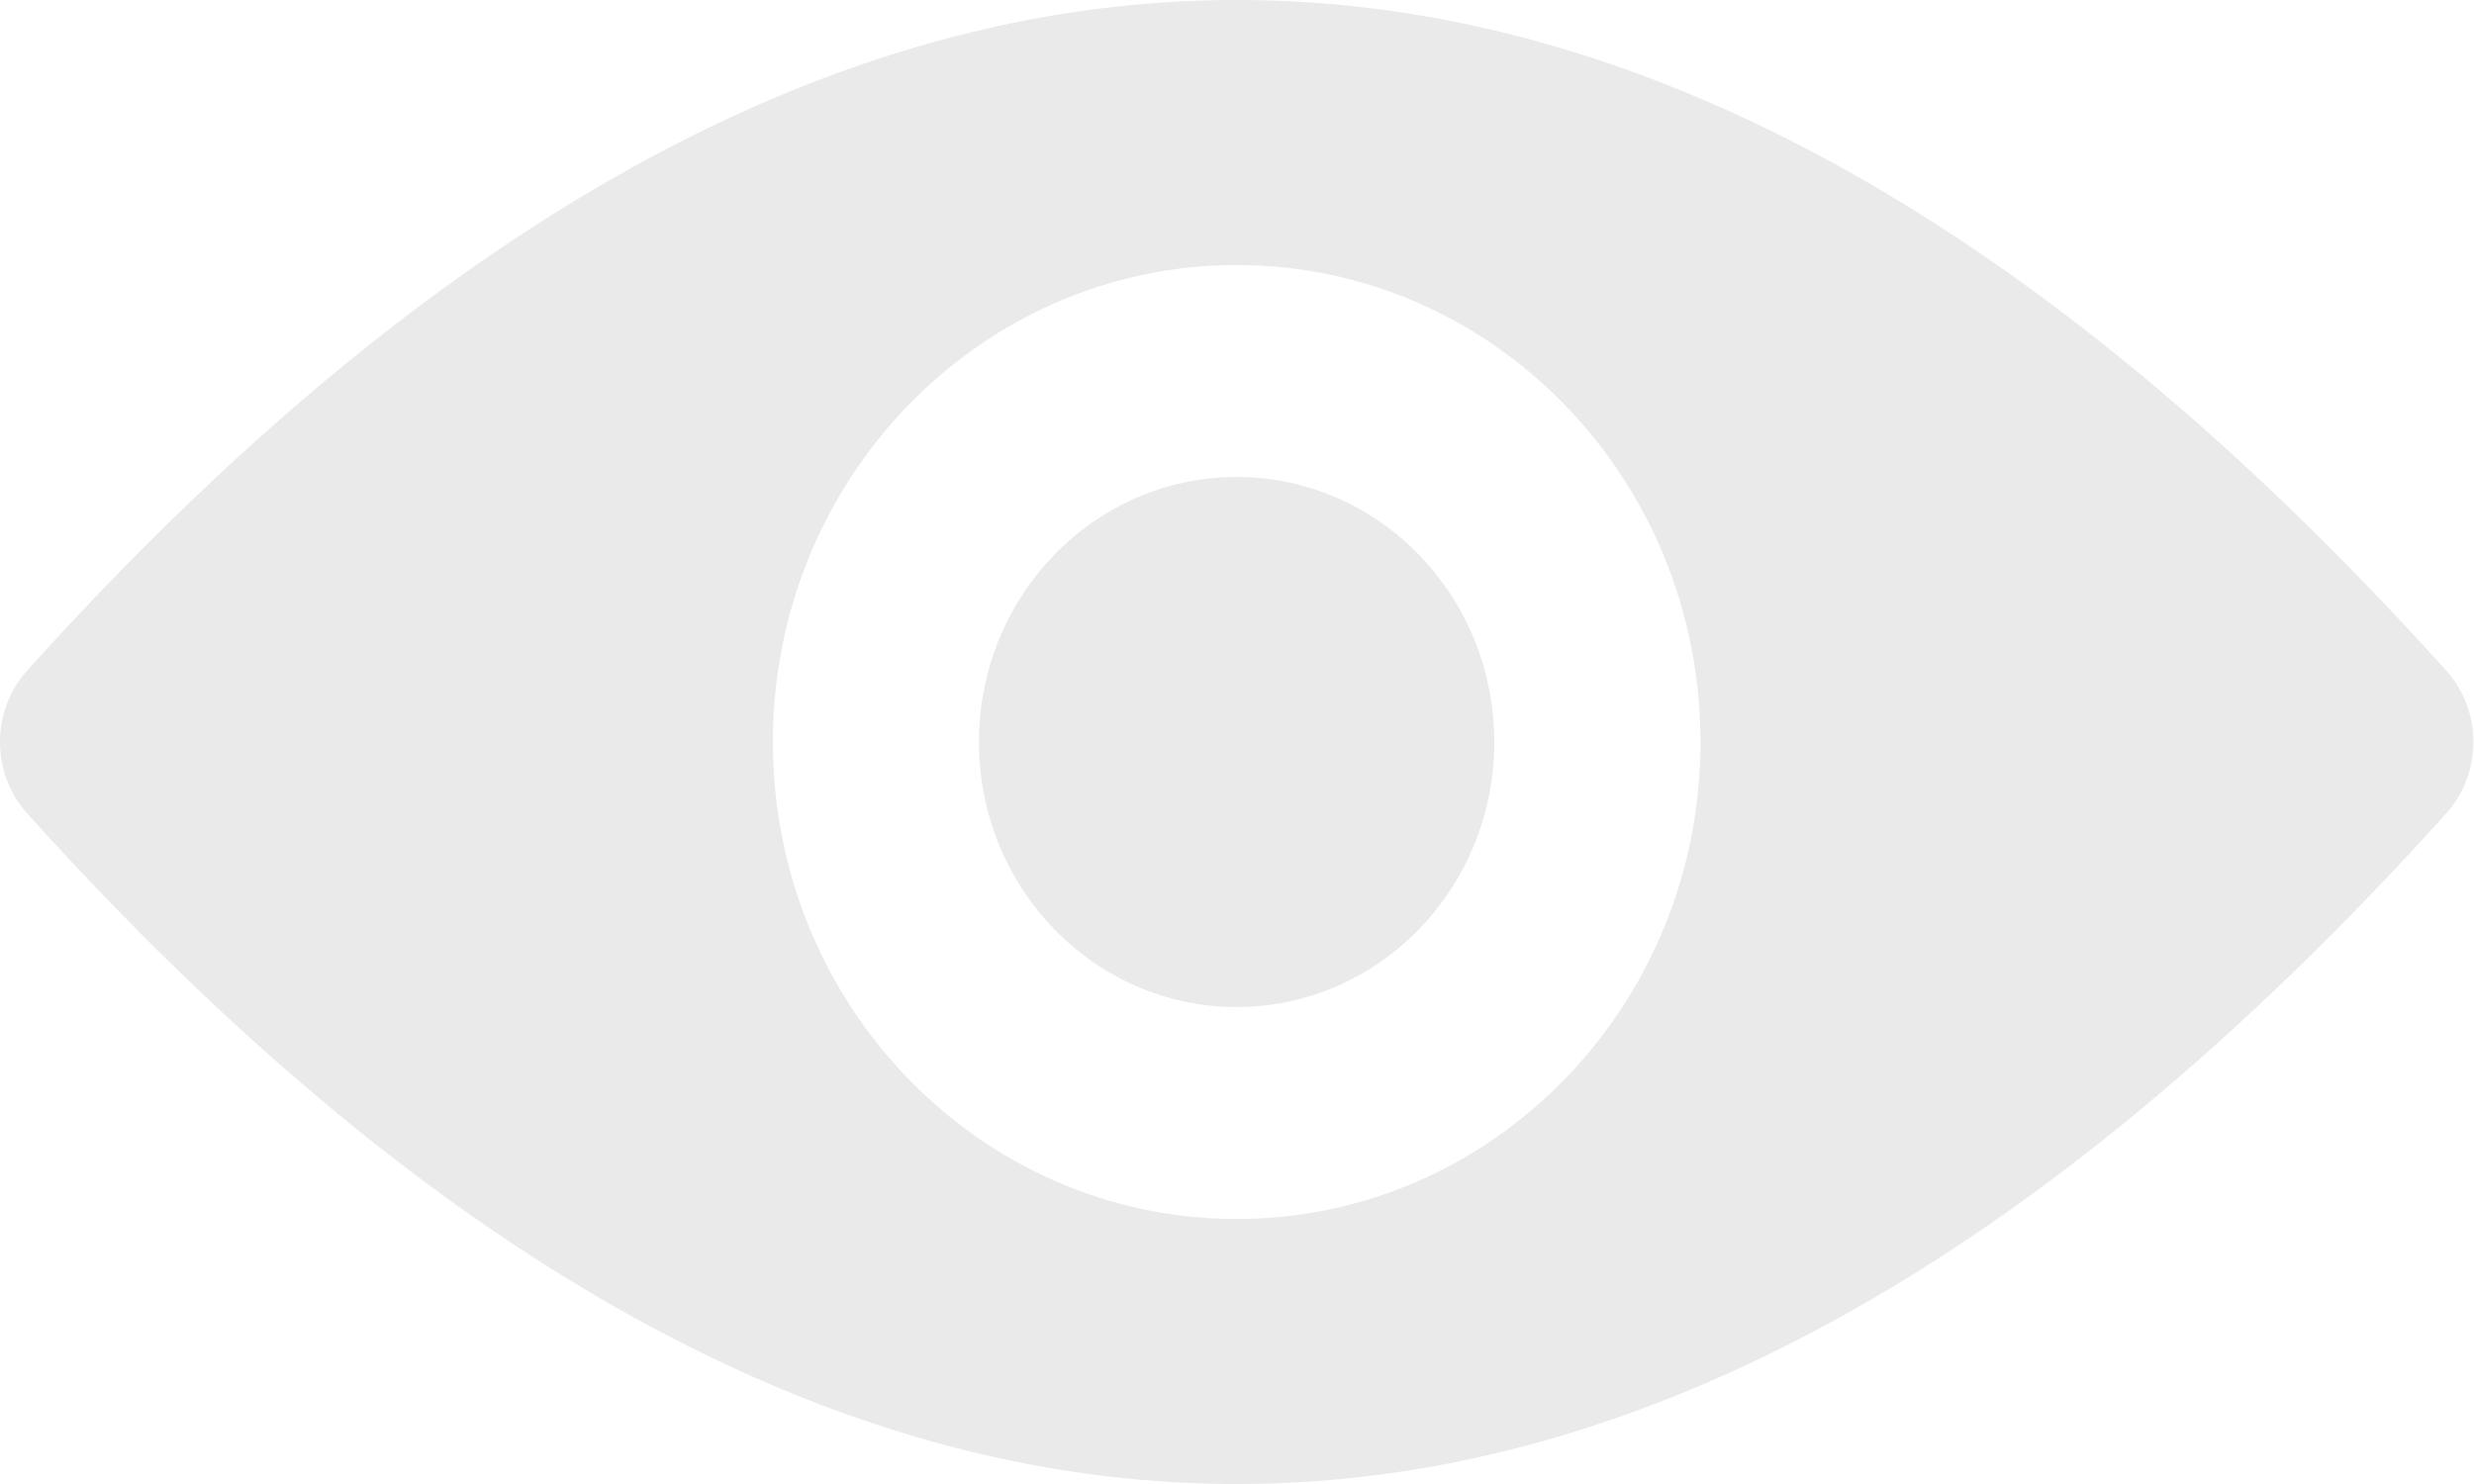 <svg width="20" height="12" viewBox="0 0 20 12" fill="none" xmlns="http://www.w3.org/2000/svg">
<path fill-rule="evenodd" clip-rule="evenodd" d="M9.998 9.857C7.927 9.857 6.248 8.13 6.248 6C6.248 3.87 7.927 2.143 9.998 2.143C12.068 2.143 13.747 3.87 13.747 6C13.747 8.13 12.068 9.857 9.998 9.857ZM19.779 5.426C13.259 -1.809 6.735 -1.809 0.216 5.426C-0.072 5.751 -0.072 6.249 0.216 6.574C6.735 13.809 13.259 13.809 19.779 6.574C20.067 6.249 20.067 5.751 19.779 5.426Z" fill="#D9D9D9" fill-opacity="0.55"/>
<path fill-rule="evenodd" clip-rule="evenodd" d="M12.08 6C12.08 7.183 11.147 8.143 9.997 8.143C8.847 8.143 7.914 7.183 7.914 6C7.914 4.817 8.847 3.857 9.997 3.857C11.147 3.857 12.08 4.817 12.08 6Z" fill="#D9D9D9" fill-opacity="0.55"/>
</svg>
